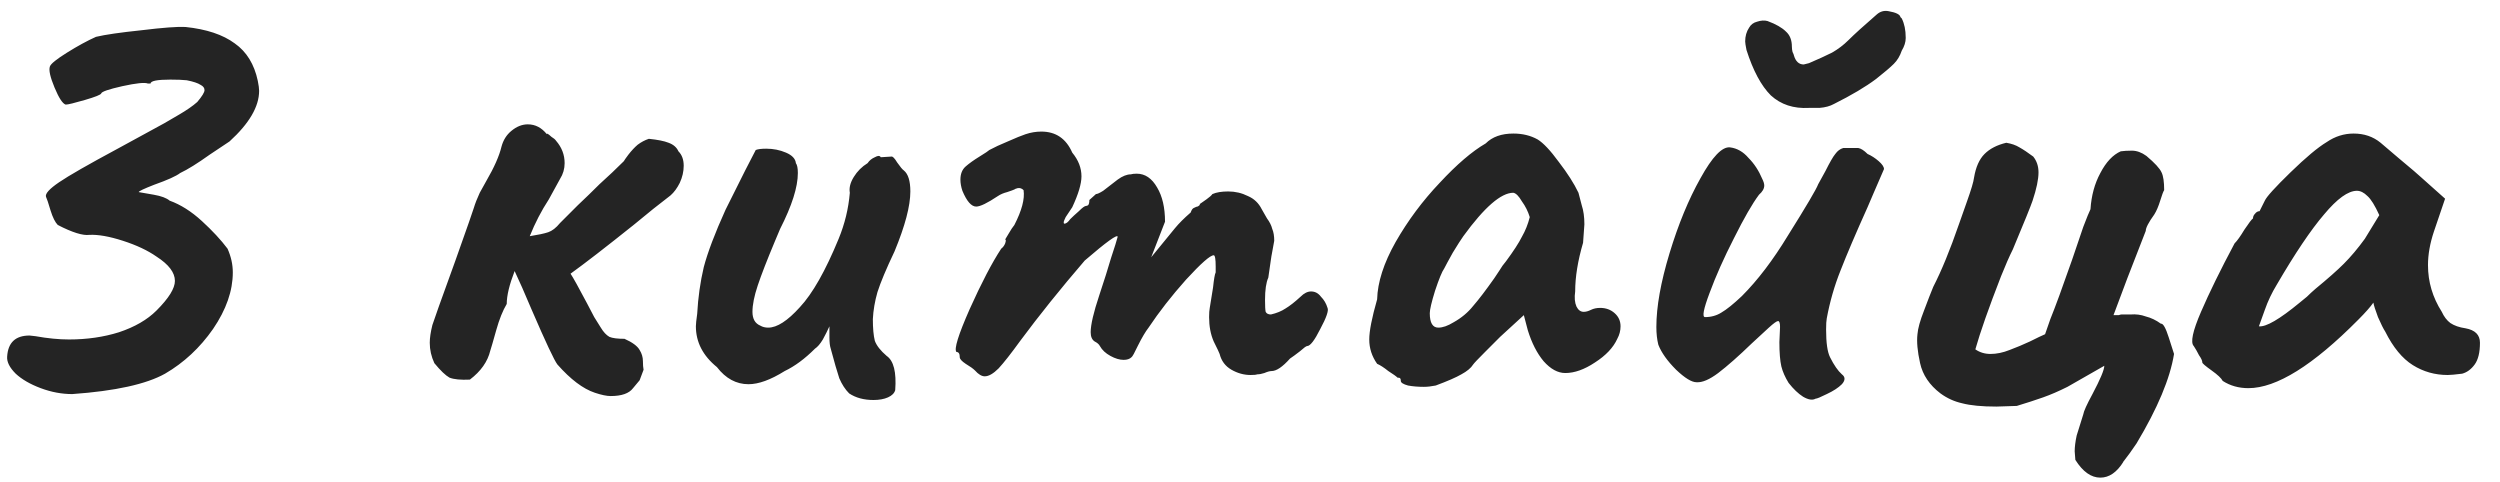<svg width="114" height="22" viewBox="0 0 114 22" fill="none" xmlns="http://www.w3.org/2000/svg">
<path d="M3.296 17.97C2.816 17.97 2.336 17.88 1.856 17.7C1.376 17.52 0.996 17.3 0.716 17.04C0.436 16.76 0.306 16.5 0.326 16.26C0.366 15.62 0.706 15.3 1.346 15.3L1.616 15.33C2.176 15.43 2.686 15.48 3.146 15.48C3.966 15.48 4.726 15.37 5.426 15.15C6.146 14.91 6.716 14.58 7.136 14.16C7.696 13.6 7.976 13.15 7.976 12.81C7.976 12.43 7.696 12.06 7.136 11.7C6.736 11.42 6.226 11.18 5.606 10.98C4.986 10.78 4.476 10.69 4.076 10.71C3.776 10.75 3.296 10.6 2.636 10.26C2.516 10.14 2.406 9.92 2.306 9.6C2.206 9.26 2.136 9.05 2.096 8.97C2.056 8.83 2.256 8.61 2.696 8.31C3.136 8.01 4.026 7.5 5.366 6.78L6.686 6.06C7.286 5.74 7.766 5.47 8.126 5.25C8.506 5.03 8.796 4.83 8.996 4.65C9.216 4.39 9.326 4.21 9.326 4.11C9.326 4.01 9.266 3.93 9.146 3.87C9.026 3.79 8.816 3.72 8.516 3.66C8.336 3.64 8.086 3.63 7.766 3.63C7.166 3.63 6.866 3.69 6.866 3.81H6.746C6.606 3.75 6.216 3.79 5.576 3.93C4.956 4.07 4.636 4.18 4.616 4.26C4.596 4.32 4.346 4.42 3.866 4.56C3.386 4.7 3.096 4.77 2.996 4.77C2.856 4.73 2.686 4.47 2.486 3.99C2.286 3.51 2.216 3.19 2.276 3.03C2.316 2.91 2.576 2.7 3.056 2.4C3.536 2.1 3.976 1.86 4.376 1.68C4.796 1.58 5.486 1.48 6.446 1.38C7.426 1.26 8.096 1.21 8.456 1.23C9.416 1.33 10.166 1.58 10.706 1.98C11.246 2.36 11.596 2.93 11.756 3.69C11.796 3.89 11.816 4.04 11.816 4.14C11.816 4.86 11.366 5.63 10.466 6.45C9.866 6.85 9.566 7.05 9.566 7.05C9.006 7.45 8.556 7.73 8.216 7.89C8.036 8.03 7.636 8.21 7.016 8.43C6.556 8.61 6.326 8.72 6.326 8.76C6.446 8.78 6.676 8.82 7.016 8.88C7.356 8.94 7.596 9.03 7.736 9.15C8.236 9.33 8.726 9.64 9.206 10.08C9.686 10.52 10.076 10.94 10.376 11.34C10.536 11.7 10.616 12.06 10.616 12.42C10.616 13.26 10.316 14.12 9.716 15C9.116 15.86 8.386 16.54 7.526 17.04C6.666 17.52 5.256 17.83 3.296 17.97ZM30.937 6.9C31.097 7.06 31.177 7.28 31.177 7.56C31.177 7.82 31.117 8.08 30.997 8.34C30.877 8.58 30.737 8.77 30.577 8.91C30.077 9.29 29.527 9.73 28.927 10.23C27.627 11.27 26.657 12.02 26.017 12.48C26.137 12.66 26.387 13.11 26.767 13.83L27.097 14.46C27.177 14.58 27.277 14.74 27.397 14.94C27.517 15.14 27.647 15.28 27.787 15.36C27.927 15.42 28.157 15.45 28.477 15.45C28.837 15.61 29.067 15.78 29.167 15.96C29.267 16.12 29.317 16.29 29.317 16.47C29.317 16.63 29.327 16.76 29.347 16.86L29.167 17.34C29.167 17.34 29.067 17.46 28.867 17.7C28.687 17.94 28.347 18.06 27.847 18.06C27.667 18.06 27.427 18.01 27.127 17.91C26.587 17.73 26.017 17.3 25.417 16.62C25.277 16.44 24.887 15.61 24.247 14.13C23.927 13.37 23.667 12.78 23.467 12.36C23.227 12.98 23.107 13.48 23.107 13.86C22.927 14.16 22.767 14.56 22.627 15.06C22.487 15.56 22.397 15.87 22.357 15.99C22.237 16.49 21.927 16.93 21.427 17.31C21.007 17.33 20.697 17.3 20.497 17.22C20.317 17.12 20.087 16.9 19.807 16.56C19.667 16.26 19.597 15.95 19.597 15.63C19.597 15.41 19.637 15.14 19.717 14.82C19.757 14.68 20.107 13.7 20.767 11.88C21.307 10.36 21.587 9.56 21.607 9.48C21.667 9.28 21.757 9.05 21.877 8.79C22.017 8.53 22.117 8.35 22.177 8.25C22.537 7.63 22.767 7.11 22.867 6.69C22.947 6.39 23.097 6.15 23.317 5.97C23.557 5.77 23.807 5.67 24.067 5.67C24.407 5.67 24.697 5.82 24.937 6.12V6.09C24.997 6.11 25.067 6.16 25.147 6.24C25.247 6.3 25.317 6.36 25.357 6.42C25.617 6.72 25.747 7.06 25.747 7.44C25.747 7.7 25.677 7.94 25.537 8.16L25.027 9.09C24.687 9.61 24.397 10.17 24.157 10.77C24.537 10.71 24.817 10.65 24.997 10.59C25.177 10.53 25.357 10.39 25.537 10.17C25.757 9.95 26.027 9.68 26.347 9.36C26.687 9.04 27.017 8.72 27.337 8.4C27.737 8.04 28.107 7.69 28.447 7.35C28.467 7.31 28.537 7.21 28.657 7.05C28.797 6.87 28.937 6.72 29.077 6.6C29.237 6.48 29.407 6.39 29.587 6.33C29.987 6.37 30.287 6.43 30.487 6.51C30.707 6.59 30.857 6.72 30.937 6.9ZM38.722 17.94C38.542 17.76 38.392 17.53 38.272 17.25C38.172 16.95 38.042 16.5 37.882 15.9C37.842 15.78 37.822 15.61 37.822 15.39C37.822 15.15 37.822 14.98 37.822 14.88C37.742 15.06 37.642 15.26 37.522 15.48C37.402 15.68 37.282 15.82 37.162 15.9C36.702 16.36 36.242 16.7 35.782 16.92C35.142 17.32 34.592 17.52 34.132 17.52C33.572 17.52 33.092 17.26 32.692 16.74C32.052 16.22 31.732 15.6 31.732 14.88C31.732 14.78 31.752 14.59 31.792 14.31C31.832 13.57 31.932 12.86 32.092 12.18C32.272 11.5 32.602 10.63 33.082 9.57L33.982 7.77L34.462 6.84C34.562 6.8 34.722 6.78 34.942 6.78C35.262 6.78 35.562 6.84 35.842 6.96C36.122 7.08 36.272 7.24 36.292 7.44C36.352 7.52 36.382 7.67 36.382 7.89C36.382 8.53 36.112 9.38 35.572 10.44L35.332 11.01C34.972 11.87 34.712 12.54 34.552 13.02C34.392 13.5 34.312 13.9 34.312 14.22C34.312 14.54 34.432 14.75 34.672 14.85C34.772 14.91 34.892 14.94 35.032 14.94C35.432 14.94 35.912 14.63 36.472 14.01C37.052 13.39 37.642 12.35 38.242 10.89C38.522 10.21 38.692 9.51 38.752 8.79C38.712 8.57 38.772 8.33 38.932 8.07C39.092 7.81 39.302 7.6 39.562 7.44C39.642 7.32 39.752 7.23 39.892 7.17C40.032 7.09 40.122 7.09 40.162 7.17L40.642 7.14C40.702 7.12 40.792 7.21 40.912 7.41C41.052 7.61 41.152 7.73 41.212 7.77C41.412 7.93 41.512 8.25 41.512 8.73C41.512 9.39 41.272 10.3 40.792 11.46C40.412 12.26 40.152 12.88 40.012 13.32C39.892 13.74 39.822 14.15 39.802 14.55C39.802 14.97 39.832 15.3 39.892 15.54C39.972 15.76 40.152 15.99 40.432 16.23C40.752 16.45 40.882 16.97 40.822 17.79C40.782 17.93 40.672 18.04 40.492 18.12C40.312 18.2 40.092 18.24 39.832 18.24C39.392 18.24 39.022 18.14 38.722 17.94ZM57.325 17.07C57.285 17.09 57.185 17.1 57.025 17.1C56.725 17.1 56.435 17.02 56.155 16.86C55.875 16.7 55.695 16.46 55.615 16.14C55.595 16.08 55.505 15.89 55.345 15.57C55.205 15.25 55.135 14.88 55.135 14.46C55.135 14.28 55.145 14.14 55.165 14.04L55.315 13.11C55.355 12.73 55.395 12.5 55.435 12.42V12.15C55.435 11.81 55.405 11.64 55.345 11.64C55.185 11.64 54.765 12.01 54.085 12.75C53.425 13.49 52.855 14.22 52.375 14.94C52.235 15.12 52.075 15.39 51.895 15.75C51.735 16.09 51.635 16.27 51.595 16.29C51.515 16.37 51.395 16.41 51.235 16.41C51.055 16.41 50.855 16.35 50.635 16.23C50.415 16.11 50.255 15.96 50.155 15.78C50.115 15.7 50.035 15.63 49.915 15.57C49.795 15.49 49.735 15.35 49.735 15.15C49.735 14.81 49.865 14.25 50.125 13.47C50.345 12.81 50.525 12.24 50.665 11.76C50.825 11.28 50.925 10.96 50.965 10.8C50.965 10.66 50.465 11.02 49.465 11.88C48.365 13.16 47.385 14.38 46.525 15.54C46.105 16.12 45.775 16.54 45.535 16.8C45.295 17.04 45.085 17.16 44.905 17.16C44.765 17.16 44.615 17.07 44.455 16.89C44.375 16.81 44.235 16.71 44.035 16.59C43.855 16.47 43.765 16.37 43.765 16.29C43.765 16.13 43.715 16.05 43.615 16.05C43.495 15.93 43.695 15.28 44.215 14.1C44.755 12.9 45.235 11.98 45.655 11.34C45.735 11.28 45.795 11.2 45.835 11.1C45.875 10.98 45.875 10.92 45.835 10.92C45.875 10.86 45.935 10.76 46.015 10.62C46.095 10.48 46.175 10.36 46.255 10.26C46.595 9.6 46.735 9.07 46.675 8.67C46.595 8.59 46.505 8.56 46.405 8.58C46.325 8.6 46.275 8.62 46.255 8.64C46.215 8.66 46.105 8.7 45.925 8.76C45.765 8.8 45.625 8.86 45.505 8.94C45.025 9.26 44.695 9.42 44.515 9.42C44.295 9.42 44.085 9.18 43.885 8.7C43.825 8.52 43.795 8.35 43.795 8.19C43.795 7.93 43.875 7.73 44.035 7.59C44.195 7.45 44.405 7.3 44.665 7.14C44.925 6.98 45.075 6.88 45.115 6.84C45.335 6.72 45.615 6.59 45.955 6.45C46.315 6.29 46.585 6.18 46.765 6.12C47.005 6.04 47.245 6 47.485 6C48.145 6 48.615 6.32 48.895 6.96C49.175 7.3 49.315 7.66 49.315 8.04C49.315 8.38 49.175 8.85 48.895 9.45L48.595 9.9C48.535 10.02 48.505 10.1 48.505 10.14C48.505 10.18 48.515 10.2 48.535 10.2C48.615 10.2 48.705 10.13 48.805 9.99C48.905 9.89 49.035 9.77 49.195 9.63C49.355 9.47 49.465 9.39 49.525 9.39C49.545 9.39 49.575 9.38 49.615 9.36C49.655 9.32 49.675 9.24 49.675 9.12L49.975 8.85C50.035 8.85 50.145 8.8 50.305 8.7C50.465 8.58 50.685 8.41 50.965 8.19C51.185 8.03 51.385 7.95 51.565 7.95C51.625 7.93 51.715 7.92 51.835 7.92C52.215 7.92 52.525 8.13 52.765 8.55C53.005 8.95 53.125 9.47 53.125 10.11L52.495 11.73L53.575 10.41C53.755 10.19 53.995 9.95 54.295 9.69C54.335 9.57 54.385 9.5 54.445 9.48C54.525 9.44 54.575 9.42 54.595 9.42C54.615 9.42 54.635 9.41 54.655 9.39C54.695 9.37 54.715 9.34 54.715 9.3C54.795 9.24 54.895 9.17 55.015 9.09C55.155 8.99 55.245 8.91 55.285 8.85C55.465 8.77 55.705 8.73 56.005 8.73C56.325 8.73 56.625 8.8 56.905 8.94C57.185 9.06 57.395 9.26 57.535 9.54C57.595 9.64 57.675 9.78 57.775 9.96C57.895 10.12 57.975 10.28 58.015 10.44C58.075 10.58 58.105 10.76 58.105 10.98L57.985 11.64C57.985 11.62 57.935 11.96 57.835 12.66C57.735 12.88 57.685 13.22 57.685 13.68C57.685 13.96 57.695 14.14 57.715 14.22C57.755 14.3 57.835 14.34 57.955 14.34C58.215 14.28 58.435 14.19 58.615 14.07C58.815 13.95 59.045 13.77 59.305 13.53C59.465 13.37 59.625 13.29 59.785 13.29C59.965 13.29 60.115 13.37 60.235 13.53C60.375 13.67 60.475 13.84 60.535 14.04C60.595 14.16 60.485 14.48 60.205 15C59.945 15.52 59.745 15.78 59.605 15.78C59.565 15.78 59.455 15.86 59.275 16.02C59.095 16.16 58.945 16.27 58.825 16.35C58.485 16.73 58.205 16.92 57.985 16.92C57.905 16.92 57.795 16.95 57.655 17.01C57.535 17.05 57.425 17.07 57.325 17.07ZM65.468 17.58C65.267 17.62 65.088 17.64 64.927 17.64C64.668 17.64 64.427 17.62 64.207 17.58C63.987 17.52 63.877 17.45 63.877 17.37C63.877 17.31 63.867 17.27 63.847 17.25C63.828 17.23 63.788 17.22 63.727 17.22C63.667 17.16 63.528 17.06 63.307 16.92C63.108 16.76 62.938 16.65 62.797 16.59C62.557 16.25 62.438 15.88 62.438 15.48C62.438 15.1 62.557 14.49 62.797 13.65C62.818 12.87 63.097 12 63.638 11.04C64.198 10.06 64.868 9.16 65.647 8.34C66.427 7.5 67.127 6.9 67.748 6.54C68.047 6.24 68.468 6.09 69.007 6.09C69.427 6.09 69.797 6.18 70.118 6.36C70.377 6.52 70.698 6.86 71.078 7.38C71.478 7.9 71.778 8.37 71.978 8.79C72.017 8.93 72.067 9.12 72.127 9.36C72.207 9.6 72.248 9.89 72.248 10.23L72.188 11.07C71.948 11.89 71.828 12.63 71.828 13.29C71.787 13.57 71.808 13.8 71.888 13.98C71.968 14.14 72.078 14.22 72.218 14.22C72.317 14.22 72.427 14.19 72.547 14.13C72.668 14.07 72.808 14.04 72.968 14.04C73.228 14.04 73.448 14.12 73.627 14.28C73.808 14.44 73.897 14.64 73.897 14.88C73.897 15.08 73.847 15.27 73.748 15.45C73.567 15.85 73.228 16.21 72.728 16.53C72.248 16.85 71.797 17.01 71.377 17.01C71.037 17.01 70.707 16.83 70.388 16.47C70.088 16.11 69.847 15.64 69.668 15.06L69.487 14.37L68.407 15.36L67.718 16.05C67.397 16.37 67.218 16.56 67.177 16.62C67.078 16.78 66.897 16.93 66.638 17.07C66.397 17.21 66.007 17.38 65.468 17.58ZM66.278 14.7C66.638 14.5 66.938 14.25 67.177 13.95C67.438 13.65 67.757 13.23 68.138 12.69C68.218 12.57 68.297 12.45 68.377 12.33C68.457 12.19 68.558 12.05 68.677 11.91C69.017 11.45 69.257 11.08 69.397 10.8C69.558 10.52 69.677 10.22 69.757 9.9C69.677 9.64 69.558 9.4 69.397 9.18C69.257 8.94 69.127 8.81 69.007 8.79C68.448 8.79 67.688 9.45 66.728 10.77C66.627 10.91 66.468 11.16 66.248 11.52C66.047 11.88 65.918 12.12 65.858 12.24C65.757 12.38 65.618 12.72 65.438 13.26C65.278 13.78 65.198 14.12 65.198 14.28C65.198 14.72 65.328 14.94 65.588 14.94C65.787 14.94 66.017 14.86 66.278 14.7ZM82.79 18.18C82.65 18.26 82.46 18.23 82.22 18.09C82 17.95 81.78 17.74 81.56 17.46C81.4 17.2 81.29 16.95 81.23 16.71C81.17 16.45 81.14 16.08 81.14 15.6L81.17 14.91C81.17 14.73 81.14 14.64 81.08 14.64C81.02 14.64 80.88 14.74 80.66 14.94C80.46 15.12 80.2 15.36 79.88 15.66C79.28 16.24 78.77 16.69 78.35 17.01C77.95 17.31 77.62 17.45 77.36 17.43C77.14 17.43 76.83 17.24 76.43 16.86C76.03 16.46 75.76 16.08 75.62 15.72C75.56 15.48 75.53 15.21 75.53 14.91C75.53 13.99 75.73 12.87 76.13 11.55C76.53 10.23 77 9.09 77.54 8.13C78.08 7.15 78.53 6.68 78.89 6.72C79.21 6.76 79.49 6.92 79.73 7.2C79.99 7.46 80.2 7.78 80.36 8.16C80.42 8.28 80.45 8.38 80.45 8.46C80.45 8.6 80.37 8.74 80.21 8.88C79.91 9.28 79.53 9.94 79.07 10.86C78.61 11.76 78.24 12.59 77.96 13.35C77.68 14.09 77.61 14.46 77.75 14.46C78.03 14.46 78.28 14.39 78.5 14.25C78.74 14.11 79.05 13.86 79.43 13.5C80.15 12.78 80.85 11.86 81.53 10.74C82.37 9.4 82.83 8.62 82.91 8.4L83.24 7.8C83.44 7.4 83.59 7.14 83.69 7.02C83.79 6.88 83.91 6.79 84.05 6.75H84.74C84.86 6.77 85 6.86 85.16 7.02C85.34 7.1 85.51 7.21 85.67 7.35C85.83 7.49 85.91 7.61 85.91 7.71L85.43 8.82L85.16 9.45C84.62 10.65 84.21 11.61 83.93 12.33C83.65 13.03 83.44 13.76 83.3 14.52C83.28 14.62 83.27 14.79 83.27 15.03C83.27 15.63 83.33 16.05 83.45 16.29C83.63 16.65 83.81 16.91 83.99 17.07C84.15 17.19 84.15 17.34 83.99 17.52C83.83 17.68 83.6 17.83 83.3 17.97C83.02 18.11 82.85 18.18 82.79 18.18ZM82.49 4.92C81.79 4.96 81.21 4.77 80.75 4.35C80.31 3.91 79.94 3.22 79.64 2.28C79.6 2.08 79.58 1.95 79.58 1.89C79.58 1.65 79.64 1.44 79.76 1.26C79.84 1.12 79.96 1.03 80.12 0.99C80.3 0.93 80.46 0.92 80.6 0.96C80.98 1.1 81.26 1.26 81.44 1.44C81.62 1.6 81.71 1.83 81.71 2.13C81.71 2.21 81.72 2.29 81.74 2.37C81.78 2.45 81.8 2.5 81.8 2.52C81.88 2.8 82.03 2.94 82.25 2.94L82.49 2.88C82.91 2.7 83.26 2.54 83.54 2.4C83.82 2.24 84.07 2.05 84.29 1.83C84.55 1.57 84.98 1.18 85.58 0.66C85.74 0.52 85.92 0.47 86.12 0.51C86.46 0.57 86.64 0.66 86.66 0.78L86.72 0.84C86.84 1.08 86.9 1.37 86.9 1.71V1.74C86.9 1.92 86.84 2.11 86.72 2.31C86.64 2.55 86.52 2.75 86.36 2.91C86.2 3.07 85.93 3.3 85.55 3.6C85.07 3.96 84.43 4.34 83.63 4.74C83.45 4.84 83.23 4.9 82.97 4.92C82.73 4.92 82.57 4.92 82.49 4.92ZM99.136 16.14C98.956 17.26 98.386 18.62 97.426 20.22C97.226 20.52 97.016 20.81 96.796 21.09L96.826 21.06C96.526 21.54 96.176 21.78 95.776 21.78C95.356 21.78 94.976 21.51 94.636 20.97L94.606 20.58C94.606 20.38 94.636 20.14 94.696 19.86C94.776 19.6 94.876 19.28 94.996 18.9C95.016 18.76 95.156 18.45 95.416 17.97C95.776 17.29 95.956 16.86 95.956 16.68L94.276 17.64C93.876 17.84 93.506 18 93.166 18.12C92.826 18.24 92.426 18.37 91.966 18.51L91.036 18.54C90.376 18.54 89.856 18.49 89.476 18.39C89.116 18.31 88.786 18.16 88.486 17.94C87.986 17.56 87.676 17.1 87.556 16.56C87.436 16.02 87.396 15.58 87.436 15.24C87.456 14.98 87.556 14.62 87.736 14.16C87.916 13.68 88.056 13.32 88.156 13.08C88.536 12.34 88.926 11.39 89.326 10.23C89.366 10.11 89.486 9.77 89.686 9.21C89.886 8.65 89.996 8.28 90.016 8.1C90.096 7.62 90.256 7.26 90.496 7.02C90.736 6.78 91.066 6.61 91.486 6.51C91.726 6.55 91.926 6.62 92.086 6.72C92.266 6.82 92.476 6.96 92.716 7.14C92.876 7.34 92.956 7.58 92.956 7.86C92.956 8.18 92.866 8.61 92.686 9.15C92.606 9.39 92.306 10.13 91.786 11.37C91.626 11.69 91.446 12.1 91.246 12.6C90.686 14.04 90.296 15.15 90.076 15.93C90.276 16.07 90.506 16.14 90.766 16.14C91.046 16.14 91.336 16.08 91.636 15.96C91.956 15.84 92.266 15.71 92.566 15.57C92.886 15.41 93.116 15.3 93.256 15.24L93.496 14.55C93.716 14.01 94.046 13.11 94.486 11.85C94.686 11.25 94.856 10.75 94.996 10.35C95.156 9.93 95.266 9.66 95.326 9.54C95.366 8.92 95.516 8.37 95.776 7.89C96.036 7.39 96.346 7.06 96.706 6.9C96.846 6.88 97.016 6.87 97.216 6.87C97.436 6.87 97.656 6.95 97.876 7.11C98.256 7.43 98.486 7.68 98.566 7.86C98.646 8.02 98.686 8.29 98.686 8.67C98.646 8.73 98.586 8.89 98.506 9.15C98.426 9.41 98.336 9.62 98.236 9.78C97.976 10.14 97.846 10.39 97.846 10.53L97.006 12.69L96.376 14.37C96.496 14.37 96.576 14.37 96.616 14.37C96.676 14.35 96.716 14.34 96.736 14.34C96.796 14.34 96.936 14.34 97.156 14.34C97.396 14.32 97.626 14.35 97.846 14.43C98.086 14.49 98.316 14.6 98.536 14.76C98.636 14.74 98.756 14.95 98.896 15.39C99.036 15.83 99.116 16.08 99.136 16.14ZM101.356 17.37C101.296 17.25 101.126 17.09 100.846 16.89C100.566 16.69 100.426 16.57 100.426 16.53C100.426 16.45 100.376 16.34 100.276 16.2C100.196 16.04 100.116 15.9 100.036 15.78C99.876 15.62 99.986 15.1 100.366 14.22C100.746 13.34 101.256 12.3 101.896 11.1C102.016 10.98 102.166 10.77 102.346 10.47C102.546 10.17 102.676 10 102.736 9.96C102.736 9.88 102.766 9.81 102.826 9.75C102.886 9.67 102.956 9.63 103.036 9.63L103.276 9.15C103.356 8.97 103.746 8.54 104.446 7.86C105.146 7.18 105.696 6.72 106.096 6.48C106.476 6.22 106.886 6.09 107.326 6.09C107.806 6.09 108.216 6.23 108.556 6.51L109.366 7.2C109.966 7.7 110.306 7.99 110.386 8.07L111.496 9.06L110.986 10.56C110.806 11.1 110.716 11.61 110.716 12.09C110.716 12.85 110.926 13.56 111.346 14.22C111.446 14.44 111.576 14.61 111.736 14.73C111.916 14.85 112.146 14.93 112.426 14.97C112.866 15.05 113.086 15.27 113.086 15.63C113.086 16.07 113.006 16.4 112.846 16.62C112.686 16.84 112.496 16.98 112.276 17.04C111.956 17.08 111.736 17.1 111.616 17.1C111.036 17.1 110.506 16.95 110.026 16.65C109.546 16.35 109.126 15.84 108.766 15.12C108.686 15 108.576 14.78 108.436 14.46C108.316 14.14 108.246 13.92 108.226 13.8C108.086 14 107.856 14.26 107.536 14.58C105.476 16.66 103.806 17.7 102.526 17.7C102.086 17.7 101.696 17.59 101.356 17.37ZM103.006 14.88C103.326 14.92 103.946 14.56 104.866 13.8C104.966 13.72 105.076 13.63 105.196 13.53C105.316 13.41 105.446 13.29 105.586 13.17C106.146 12.71 106.576 12.33 106.876 12.03C107.196 11.71 107.516 11.33 107.836 10.89L108.496 9.81C108.296 9.37 108.116 9.08 107.956 8.94C107.796 8.78 107.636 8.7 107.476 8.7C107.076 8.7 106.576 9.06 105.976 9.78C105.376 10.48 104.656 11.55 103.816 12.99C103.596 13.35 103.416 13.73 103.276 14.13C103.136 14.51 103.046 14.76 103.006 14.88Z" fill="#242424"/>
</svg>

